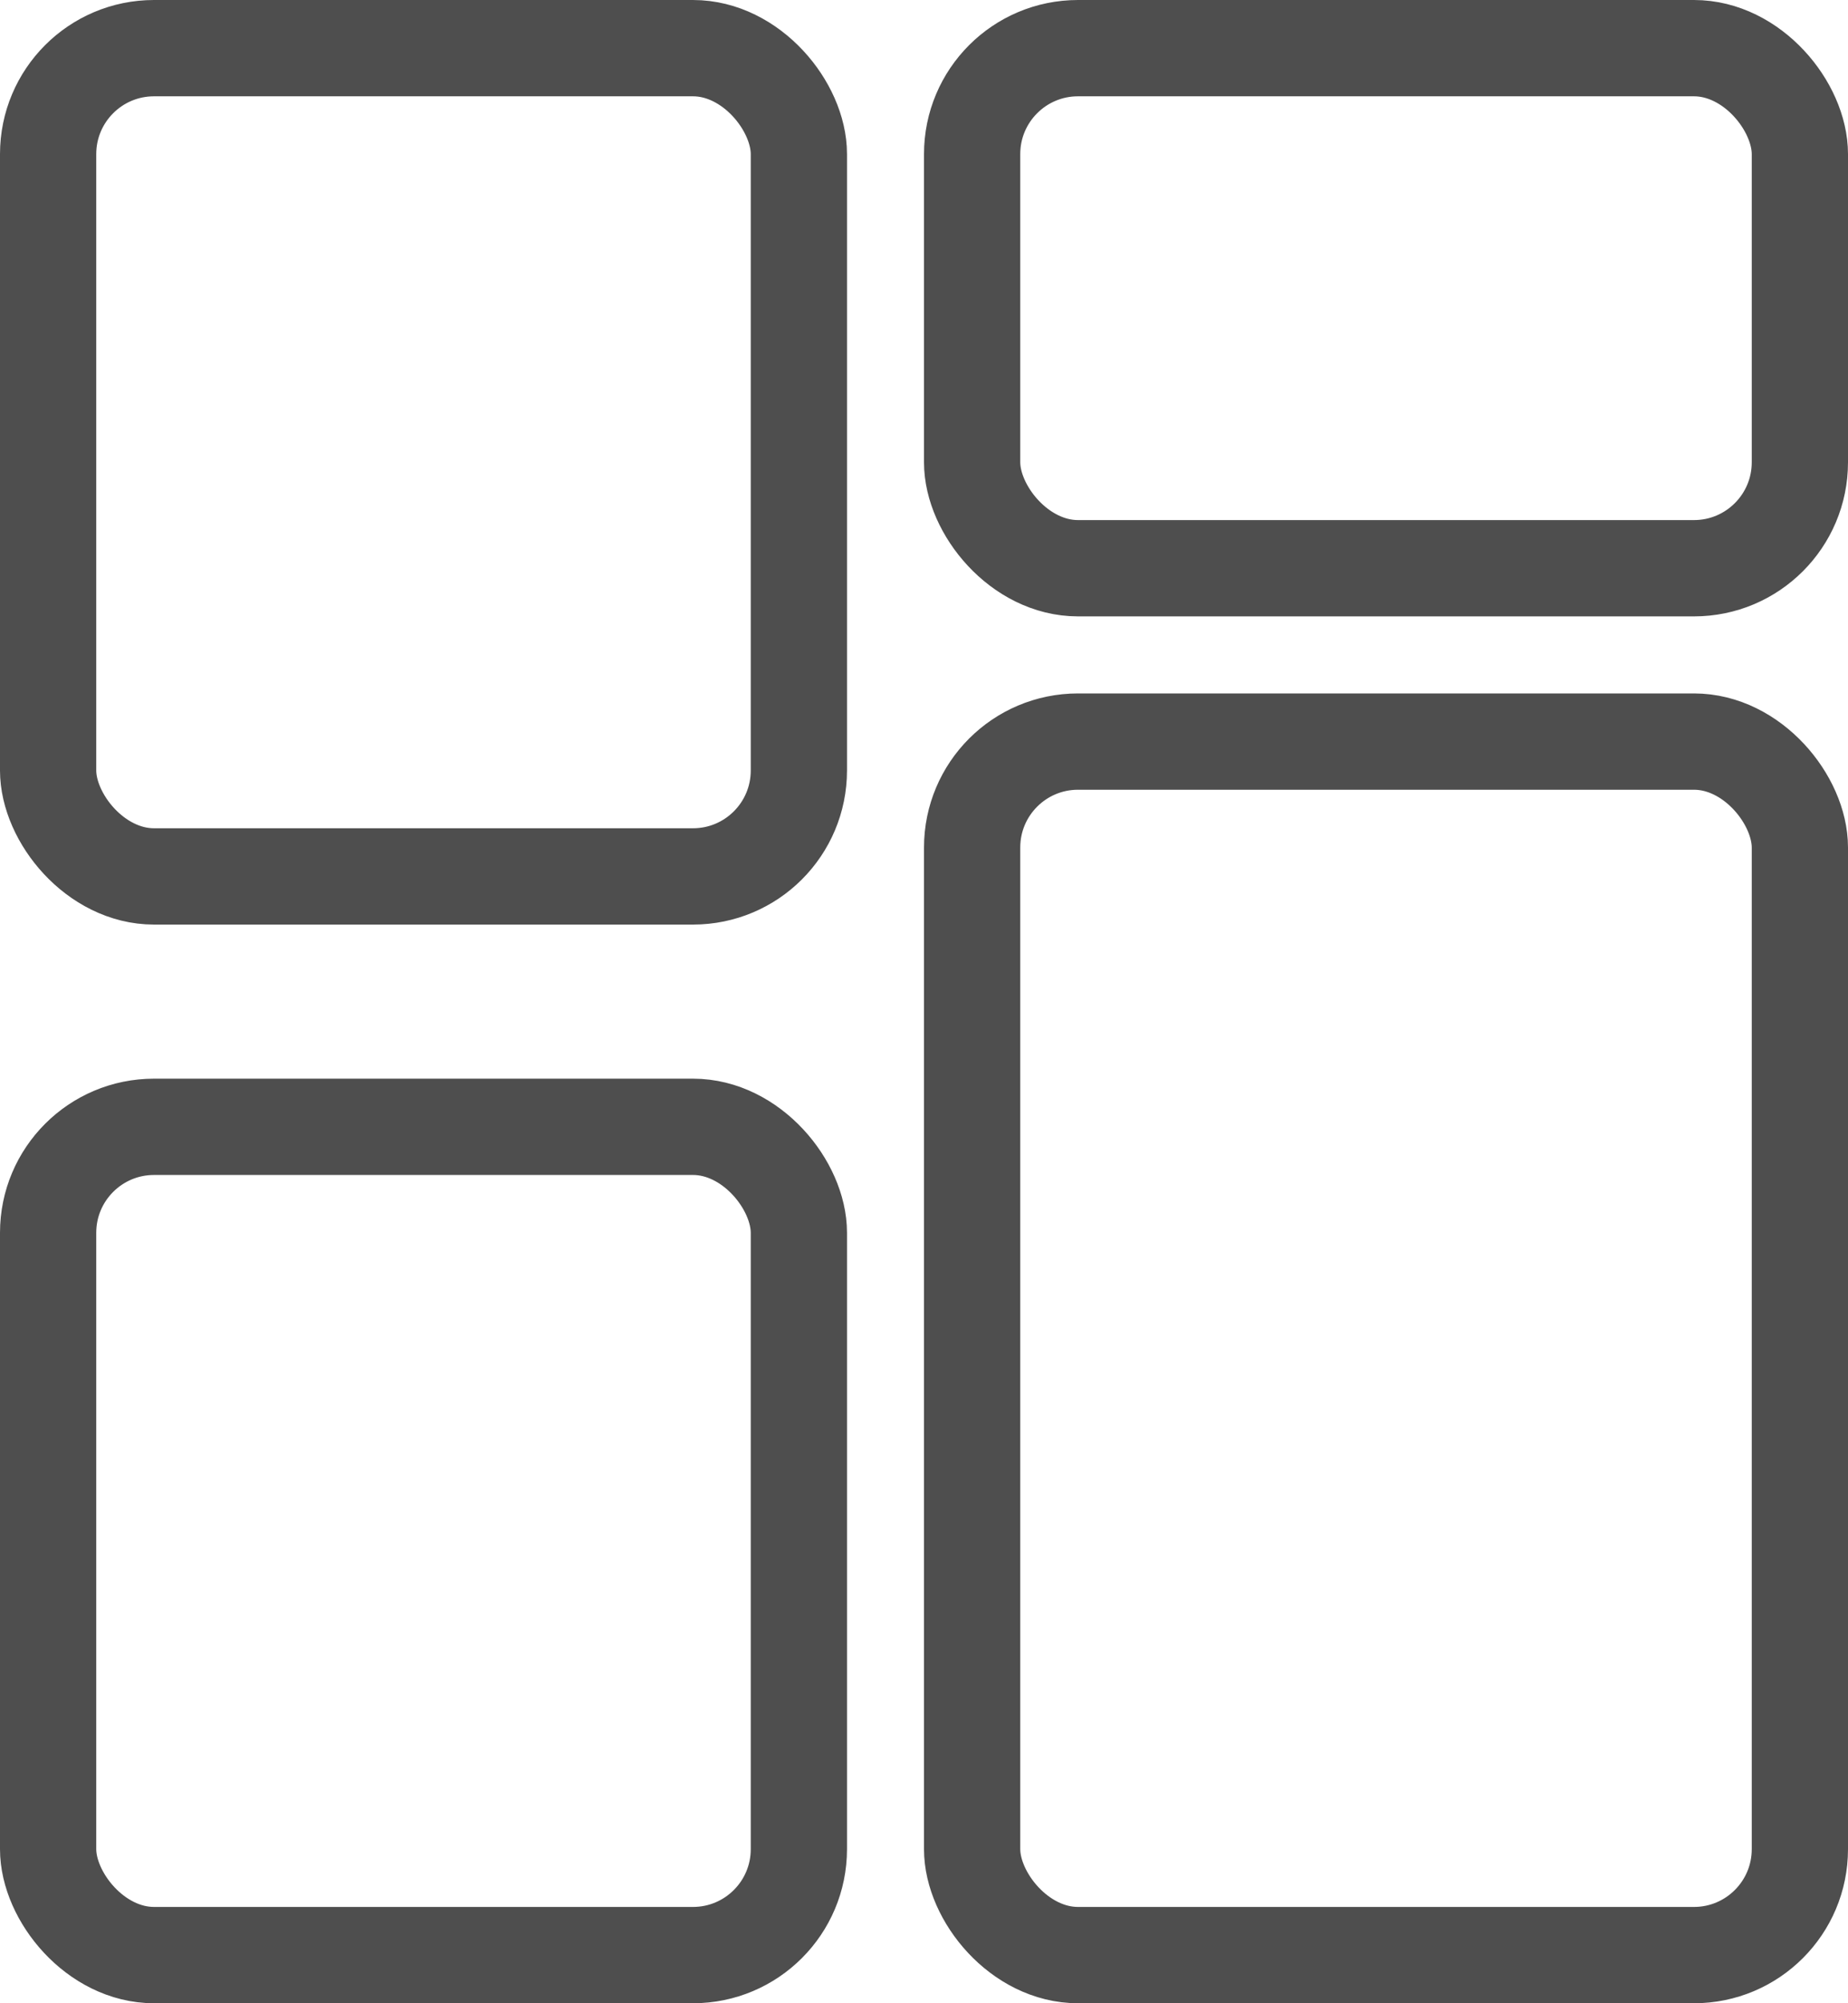 <svg id="Dashboard-small-grey" xmlns="http://www.w3.org/2000/svg" width="24" height="26" viewBox="0 0 24 26">
  <g id="Rectangle_205" data-name="Rectangle 205" transform="translate(12 9)" fill="none" stroke="#4e4e4e" stroke-width="1.25">
    <rect width="12" height="17" rx="2" stroke="none"/>
    <rect x="0.625" y="0.625" width="10.75" height="15.75" rx="1.375" fill="none"/>
  </g>
  <g id="Rectangle_203" data-name="Rectangle 203" fill="none" stroke="#4e4e4e" stroke-width="1.25">
    <rect width="11" height="12" rx="2" stroke="none"/>
    <rect x="0.625" y="0.625" width="9.75" height="10.75" rx="1.375" fill="none"/>
  </g>
  <g id="Rectangle_204" data-name="Rectangle 204" transform="translate(12)" fill="none" stroke="#4e4e4e" stroke-width="1.25">
    <rect width="12" height="8" rx="2" stroke="none"/>
    <rect x="0.625" y="0.625" width="10.75" height="6.75" rx="1.375" fill="none"/>
  </g>
  <g id="Rectangle_206" data-name="Rectangle 206" transform="translate(0 14)" fill="none" stroke="#4e4e4e" stroke-width="1.25">
    <rect width="11" height="12" rx="2" stroke="none"/>
    <rect x="0.625" y="0.625" width="9.75" height="10.75" rx="1.375" fill="none"/>
  </g>
</svg>
